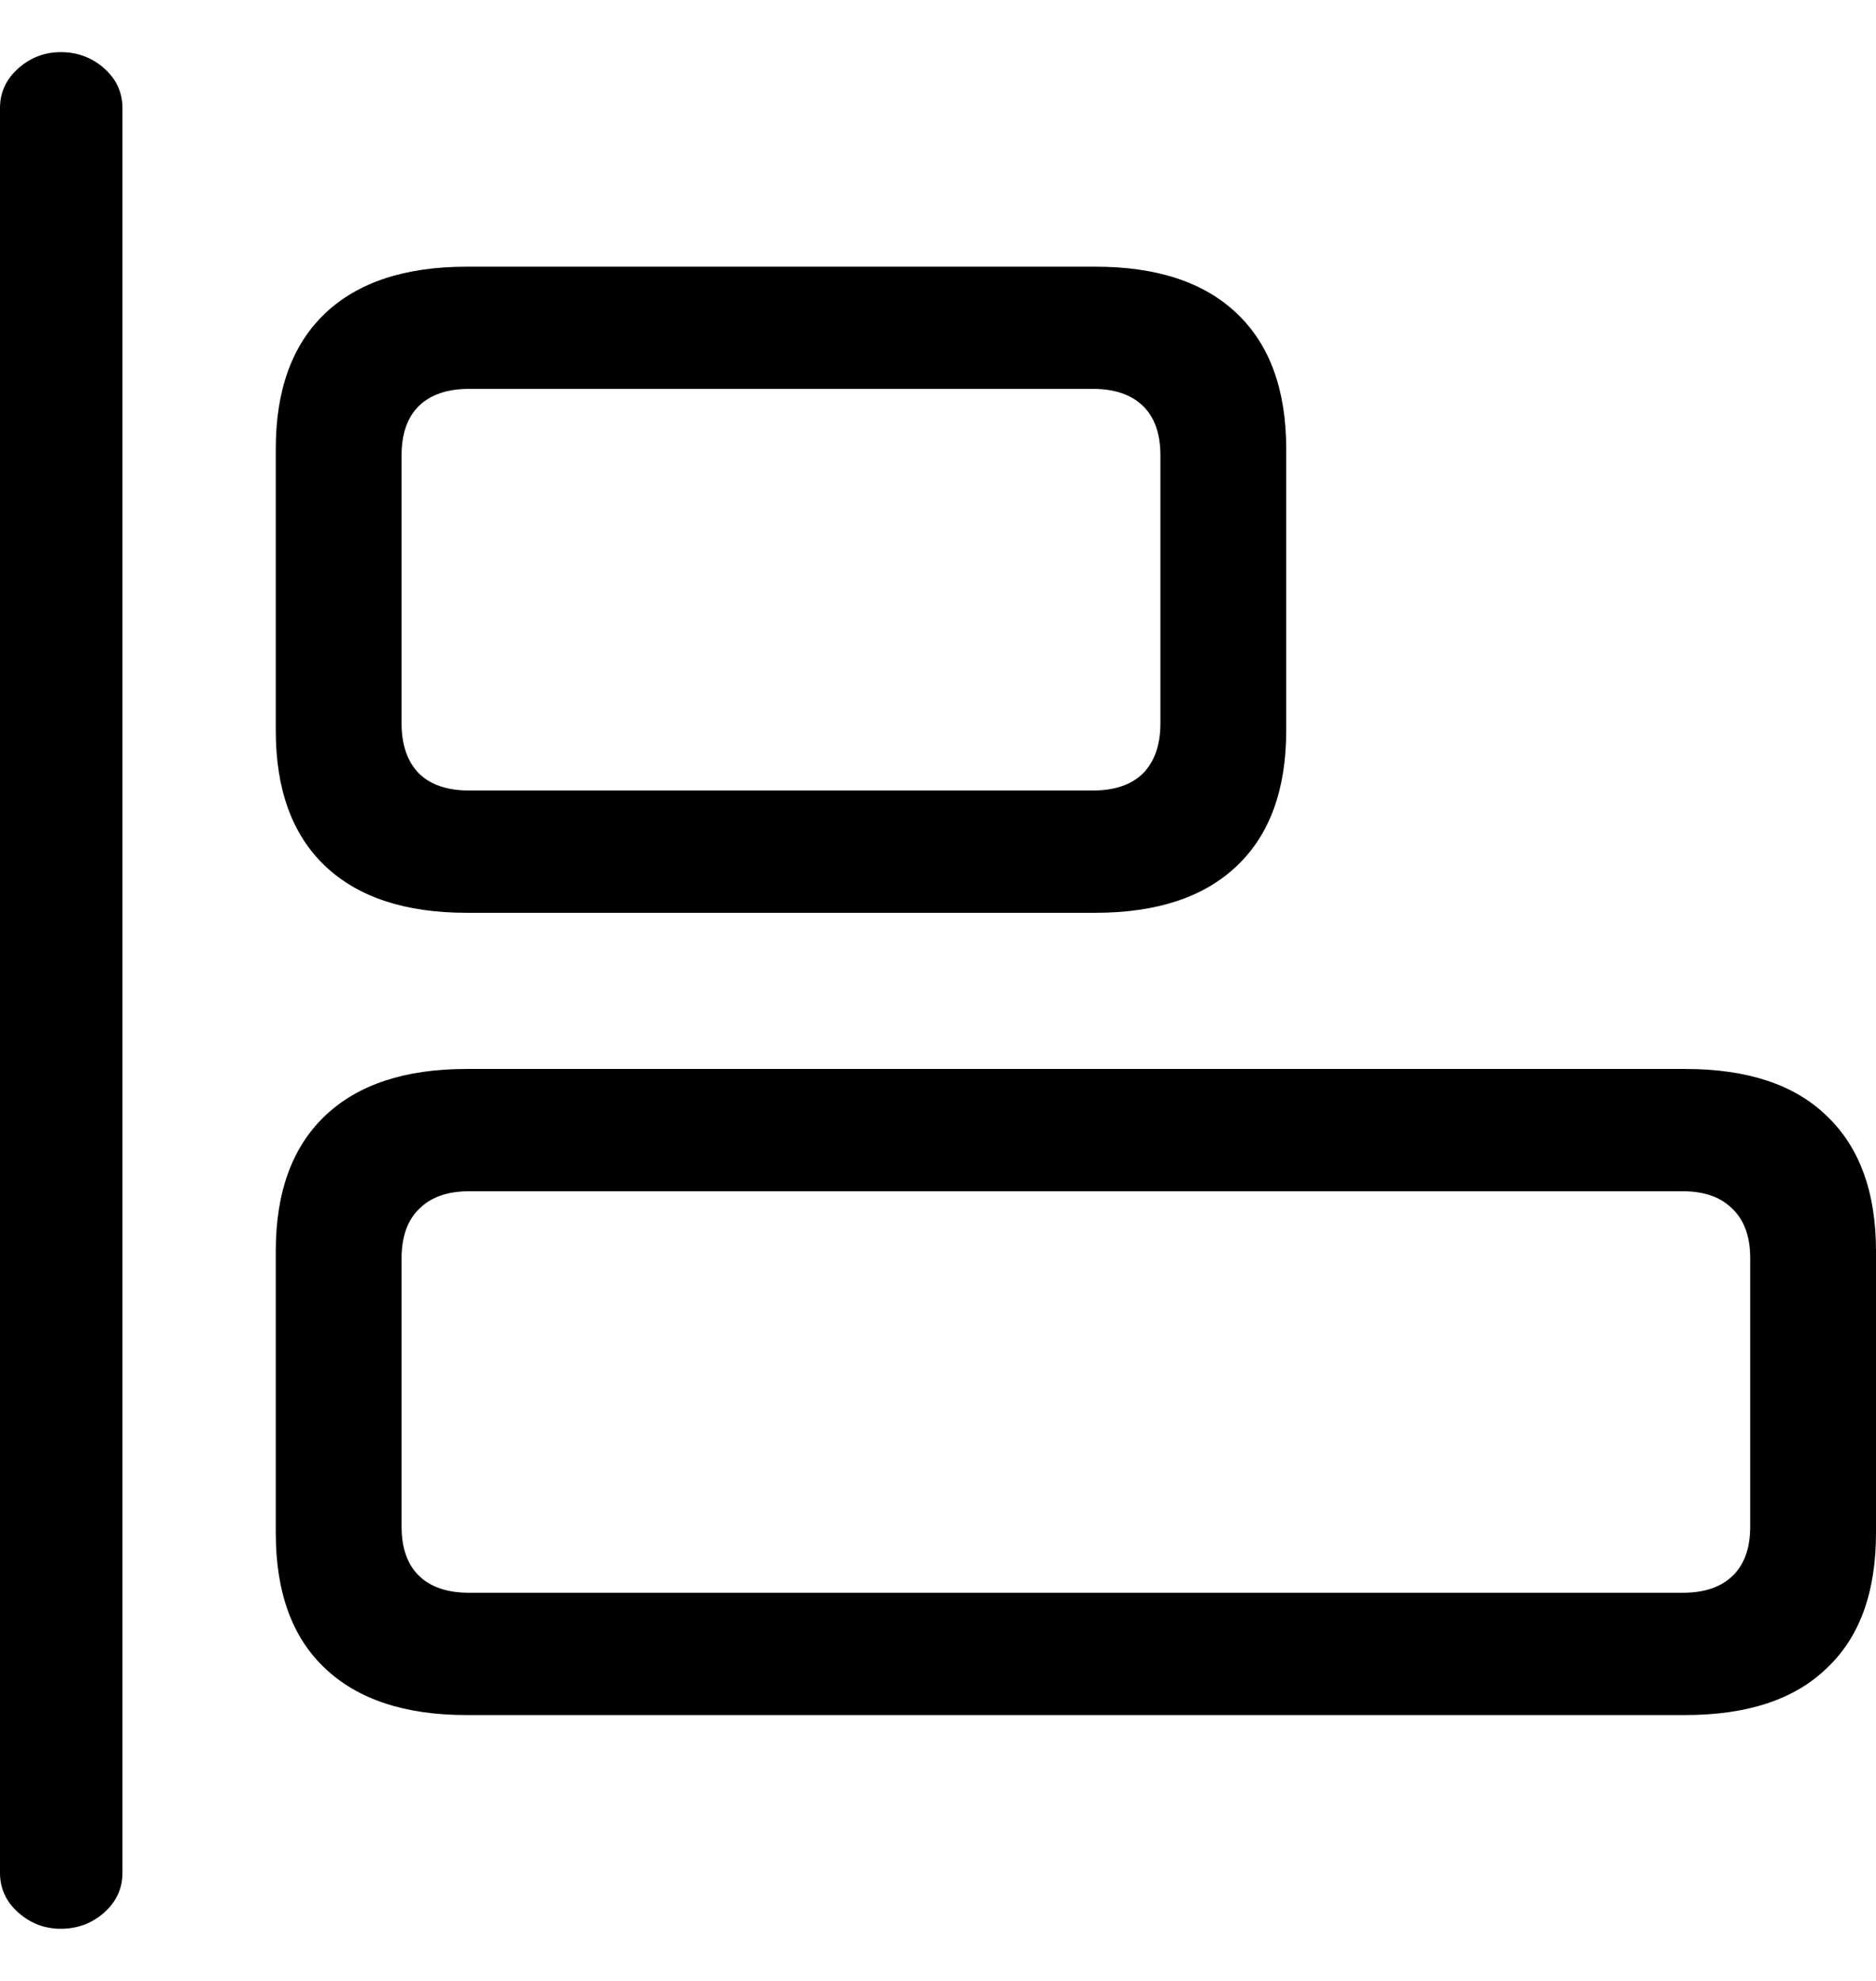 <svg color="rgb(0, 0, 0)" viewBox="0 0 18 19" fill="none">
	<path
		d="M0.583 18.5C0.743 18.5 0.882 18.448 0.999 18.345C1.116 18.241 1.175 18.114 1.175 17.964V1.036C1.175 0.886 1.116 0.759 0.999 0.655C0.882 0.552 0.743 0.5 0.583 0.5C0.429 0.5 0.293 0.552 0.176 0.655C0.059 0.759 0 0.886 0 1.036V17.964C0 18.114 0.059 18.241 0.176 18.345C0.293 18.448 0.429 18.5 0.583 18.5ZM4.476 8.755H10.511C11.102 8.755 11.555 8.604 11.869 8.304C12.184 8.004 12.341 7.572 12.341 7.007V4.305C12.341 3.741 12.184 3.308 11.869 3.008C11.555 2.708 11.102 2.558 10.511 2.558H4.476C3.885 2.558 3.432 2.708 3.117 3.008C2.803 3.308 2.646 3.741 2.646 4.305V7.007C2.646 7.572 2.803 8.004 3.117 8.304C3.432 8.604 3.885 8.755 4.476 8.755ZM4.5 7.582C4.292 7.582 4.132 7.528 4.02 7.419C3.909 7.305 3.853 7.145 3.853 6.937V4.367C3.853 4.16 3.909 4.002 4.02 3.893C4.132 3.785 4.292 3.73 4.5 3.73H10.487C10.694 3.73 10.854 3.785 10.966 3.893C11.078 4.002 11.134 4.16 11.134 4.367V6.937C11.134 7.145 11.078 7.305 10.966 7.419C10.854 7.528 10.694 7.582 10.487 7.582H4.5ZM4.476 16.45H16.17C16.766 16.45 17.219 16.3 17.528 16C17.843 15.704 18 15.272 18 14.703V12C18 11.436 17.843 11.004 17.528 10.704C17.219 10.403 16.766 10.253 16.17 10.253H4.476C3.885 10.253 3.432 10.403 3.117 10.704C2.803 11.004 2.646 11.436 2.646 12V14.703C2.646 15.272 2.803 15.704 3.117 16C3.432 16.3 3.885 16.45 4.476 16.45ZM4.5 15.277C4.292 15.277 4.132 15.223 4.02 15.114C3.909 15.006 3.853 14.848 3.853 14.641V12.07C3.853 11.863 3.909 11.705 4.02 11.597C4.132 11.483 4.292 11.426 4.5 11.426H16.146C16.354 11.426 16.513 11.483 16.625 11.597C16.737 11.705 16.793 11.863 16.793 12.07V14.641C16.793 14.848 16.737 15.006 16.625 15.114C16.513 15.223 16.354 15.277 16.146 15.277H4.5Z"
		fill="currentColor"
	/>
</svg>
